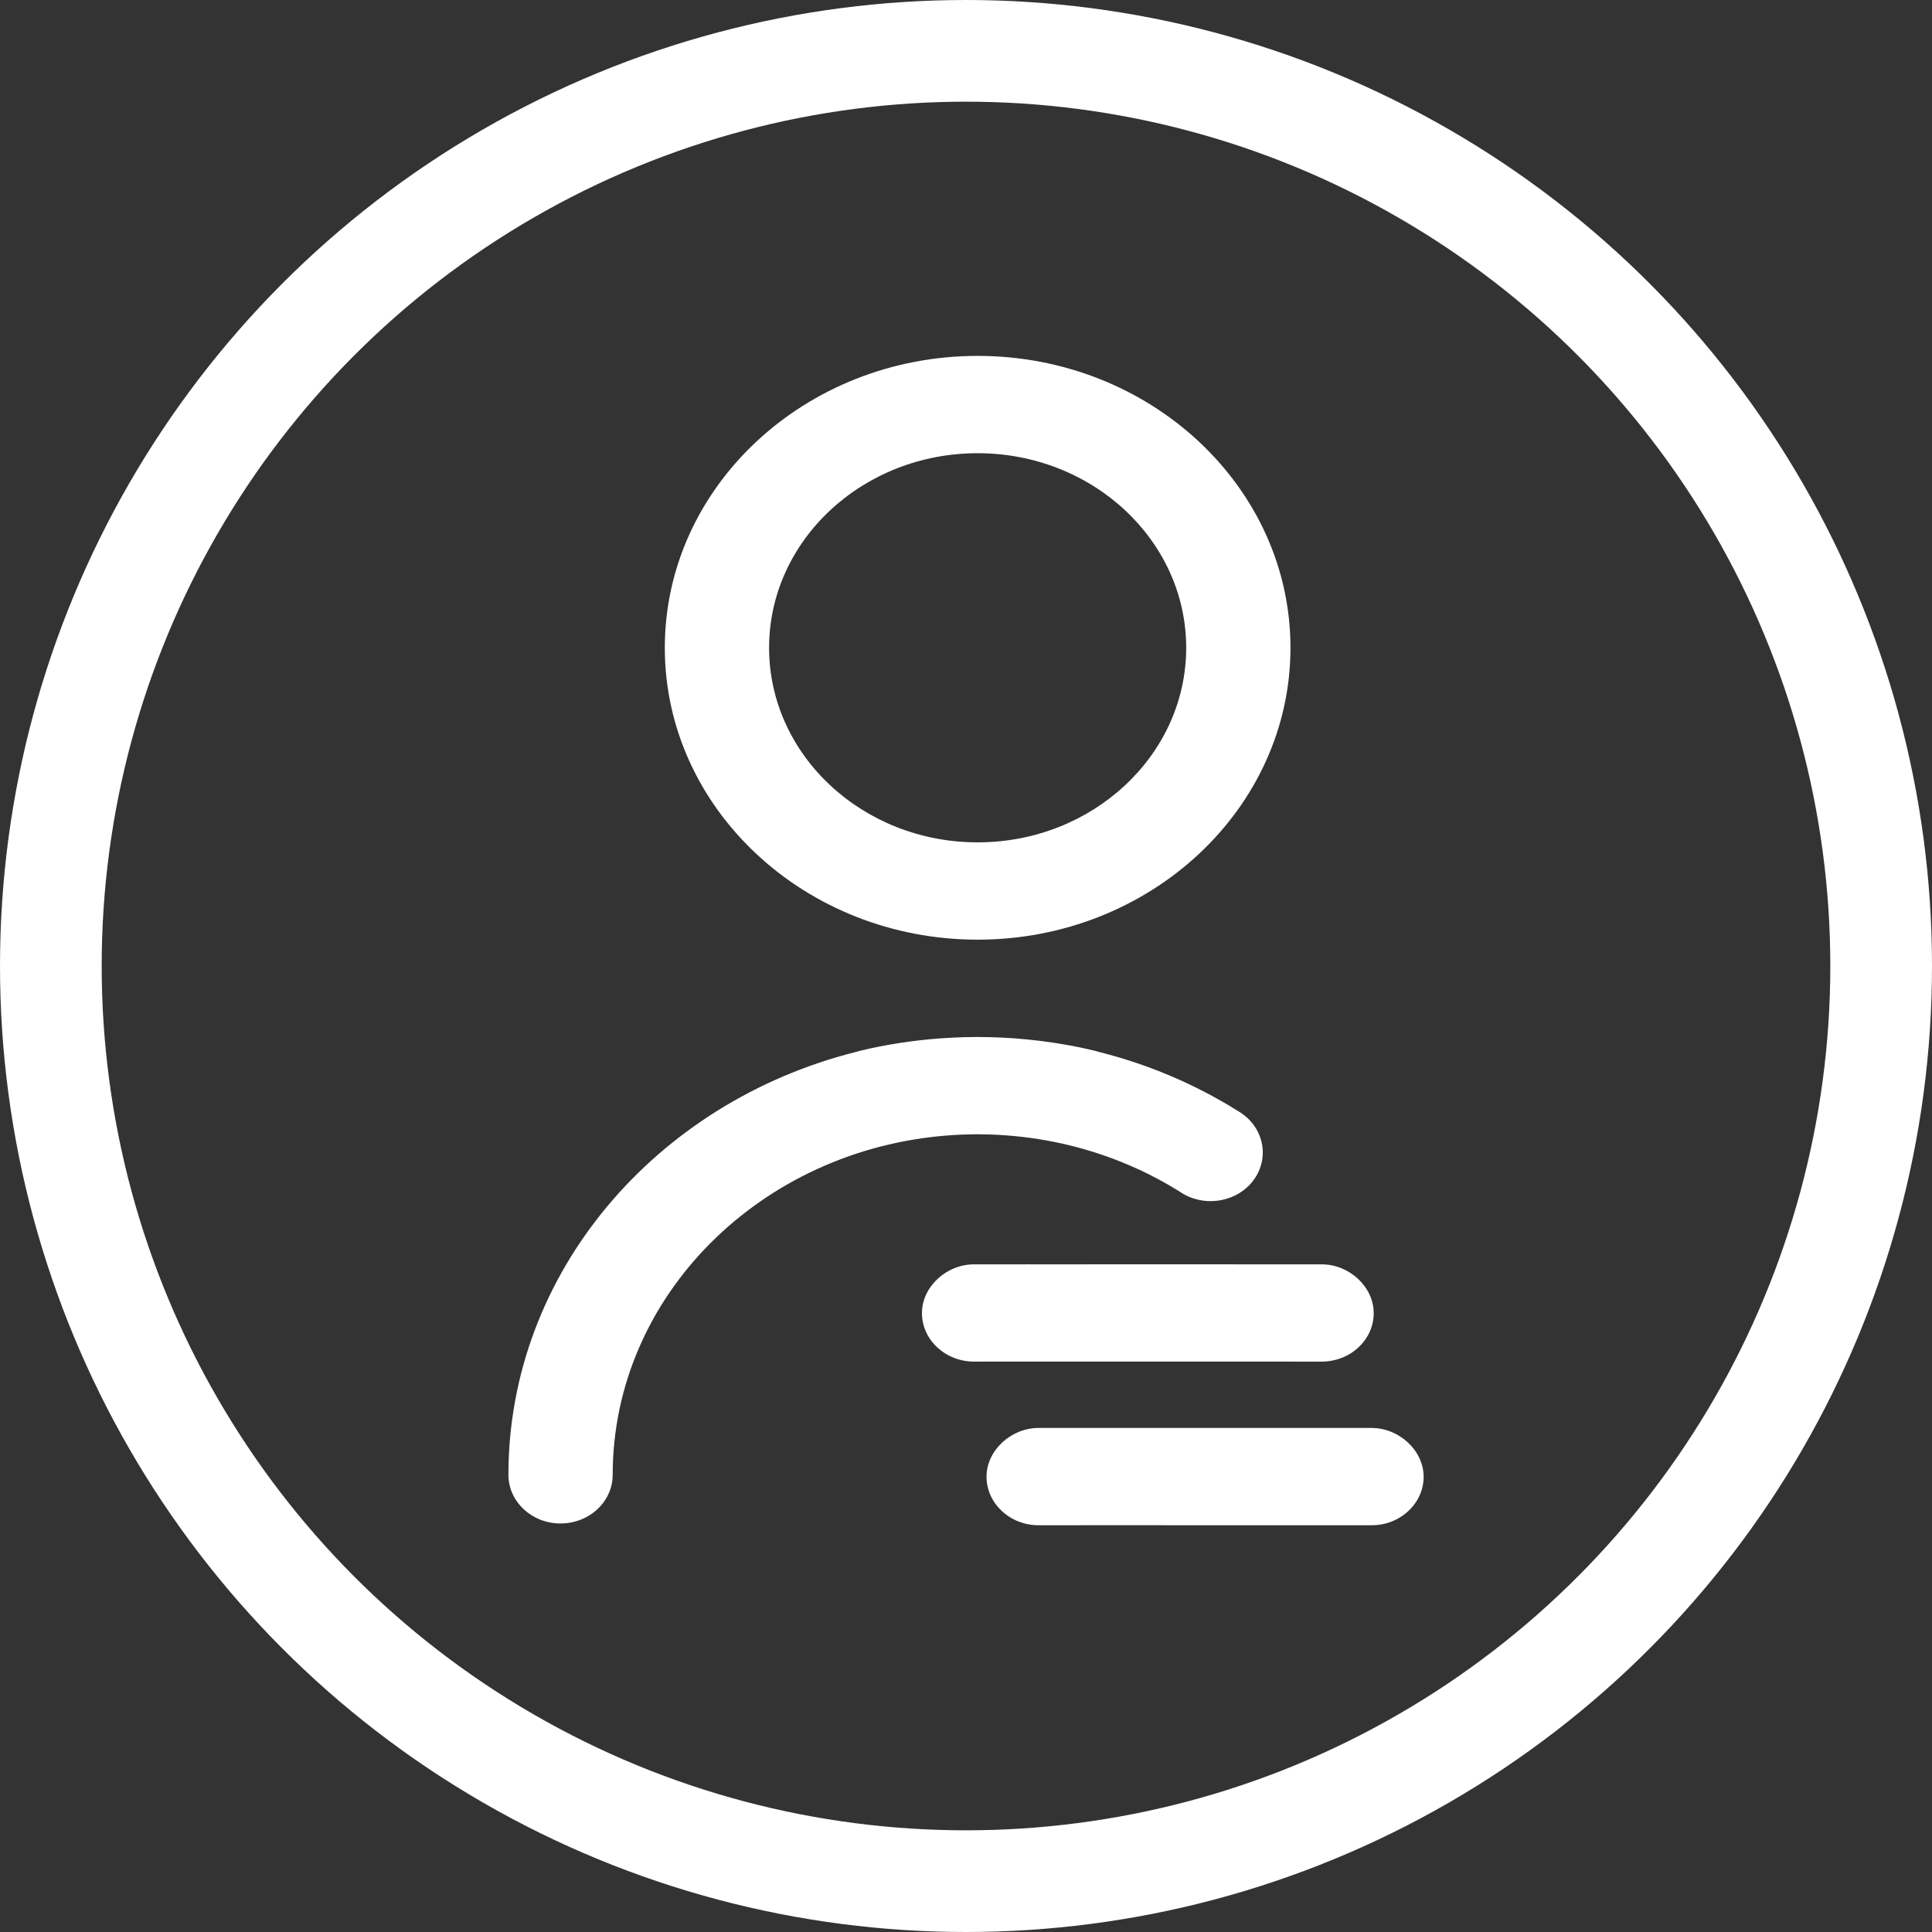 <svg width="38" height="38" viewBox="0 0 38 38" fill="none" xmlns="http://www.w3.org/2000/svg">
<rect x="0" y="0" width="38" height="38" fill="#333333" stroke="none"/>
<g clip-path="url(#clip0_1031_5401)">
<g clip-path="url(#clip1_1031_5401)">
<circle cx="19" cy="19" r="18" stroke="white" stroke-width="2"/>
</g>
<g clip-path="url(#clip2_1031_5401)">
<path d="M19.229 18.482C22.622 18.482 25.382 15.907 25.382 12.741C25.382 9.575 22.622 7 19.229 7C15.836 7 13.076 9.575 13.076 12.741C13.076 15.907 15.836 18.482 19.229 18.482ZM19.229 8.914C21.491 8.914 23.331 10.63 23.331 12.741C23.331 14.852 21.491 16.568 19.229 16.568C16.967 16.568 15.127 14.852 15.127 12.741C15.127 10.63 16.967 8.914 19.229 8.914Z" fill="white"/>
<path d="M26.975 28.086H25.268C25.26 28.086 25.252 28.086 25.244 28.086L21.534 28.086L21.465 28.086C21.457 28.086 21.449 28.086 21.441 28.086H20.43C19.882 28.085 19.404 28.532 19.404 29.043C19.403 29.298 19.51 29.538 19.705 29.719C19.899 29.901 20.156 30 20.43 30L21.535 29.999L26.976 30C27.25 30 27.506 29.901 27.701 29.719C27.895 29.538 28.002 29.298 28.001 29.043C28 28.532 27.522 28.086 26.975 28.086Z" fill="white"/>
<path d="M25.993 24.868H24.287C24.279 24.868 24.27 24.867 24.262 24.867L20.264 24.868L20.195 24.867C20.187 24.867 20.179 24.868 20.171 24.868H19.16C18.612 24.867 18.134 25.313 18.134 25.824C18.133 26.079 18.24 26.32 18.435 26.501C18.629 26.682 18.886 26.781 19.16 26.781L20.265 26.78L25.994 26.781C26.268 26.781 26.525 26.682 26.719 26.501C26.913 26.32 27.02 26.079 27.019 25.824C27.018 25.313 26.541 24.867 25.993 24.868Z" fill="white"/>
<path d="M24.66 23.206C24.351 23.63 23.74 23.75 23.276 23.484C23.111 23.378 22.941 23.278 22.766 23.185C22.726 23.164 22.686 23.143 22.646 23.123C22.582 23.09 22.518 23.058 22.453 23.028C22.425 23.015 22.398 23.002 22.371 22.99C22.323 22.968 22.276 22.947 22.229 22.927C21.476 22.601 20.652 22.394 19.786 22.331C19.778 22.33 19.77 22.33 19.763 22.329C19.714 22.326 19.665 22.323 19.616 22.32C19.591 22.319 19.566 22.318 19.541 22.317C19.502 22.315 19.463 22.314 19.424 22.313C19.371 22.312 19.318 22.311 19.264 22.31C19.251 22.31 19.238 22.31 19.225 22.31C19.212 22.31 19.199 22.31 19.186 22.31C19.133 22.311 19.079 22.312 19.026 22.313C18.987 22.314 18.948 22.315 18.909 22.317C18.885 22.318 18.86 22.319 18.835 22.32C18.786 22.323 18.737 22.326 18.688 22.329C18.68 22.33 18.672 22.33 18.665 22.331C14.969 22.601 12.051 25.492 12.051 29.008C12.051 29.066 12.045 29.123 12.035 29.178C11.949 29.625 11.529 29.965 11.025 29.965C10.46 29.965 10 29.536 10 29.008C10 25.035 12.9 21.681 16.829 20.692C16.857 20.683 16.885 20.675 16.914 20.668C17.427 20.544 17.953 20.464 18.485 20.424C18.505 20.423 18.526 20.421 18.546 20.42C18.603 20.416 18.659 20.413 18.716 20.41C18.754 20.408 18.792 20.406 18.83 20.405C18.875 20.403 18.921 20.401 18.966 20.4C19.039 20.398 19.113 20.397 19.186 20.397C19.198 20.397 19.21 20.396 19.221 20.396H19.229C19.241 20.396 19.253 20.397 19.264 20.397C19.338 20.397 19.411 20.398 19.484 20.4C19.529 20.401 19.575 20.403 19.62 20.405C19.659 20.406 19.697 20.408 19.735 20.41C19.791 20.413 19.848 20.416 19.904 20.42C19.925 20.421 19.945 20.423 19.966 20.424C20.298 20.449 20.628 20.49 20.954 20.547C20.988 20.552 21.021 20.558 21.054 20.565C21.109 20.575 21.165 20.586 21.22 20.597C21.326 20.619 21.431 20.643 21.537 20.668C21.541 20.669 21.545 20.671 21.55 20.672C21.56 20.674 21.57 20.677 21.579 20.68C21.593 20.683 21.608 20.688 21.621 20.692C22.419 20.893 23.175 21.191 23.872 21.573C23.926 21.602 23.979 21.632 24.032 21.662C24.079 21.689 24.126 21.716 24.173 21.744C24.183 21.75 24.194 21.757 24.204 21.764C24.233 21.781 24.262 21.798 24.29 21.816C24.317 21.832 24.345 21.849 24.372 21.866C24.377 21.869 24.382 21.873 24.388 21.876C24.391 21.878 24.394 21.881 24.398 21.883C24.858 22.182 24.976 22.771 24.66 23.206Z" fill="white"/>
</g>
</g>
<defs>
<clipPath id="clip0_1031_5401">
<rect width="38" height="38" fill="white"/>
</clipPath>
<clipPath id="clip1_1031_5401">
<rect width="38" height="38" fill="white"/>
</clipPath>
<clipPath id="clip2_1031_5401">
<rect width="18" height="23" fill="white" transform="translate(10 7)"/>
</clipPath>
</defs>
</svg>

